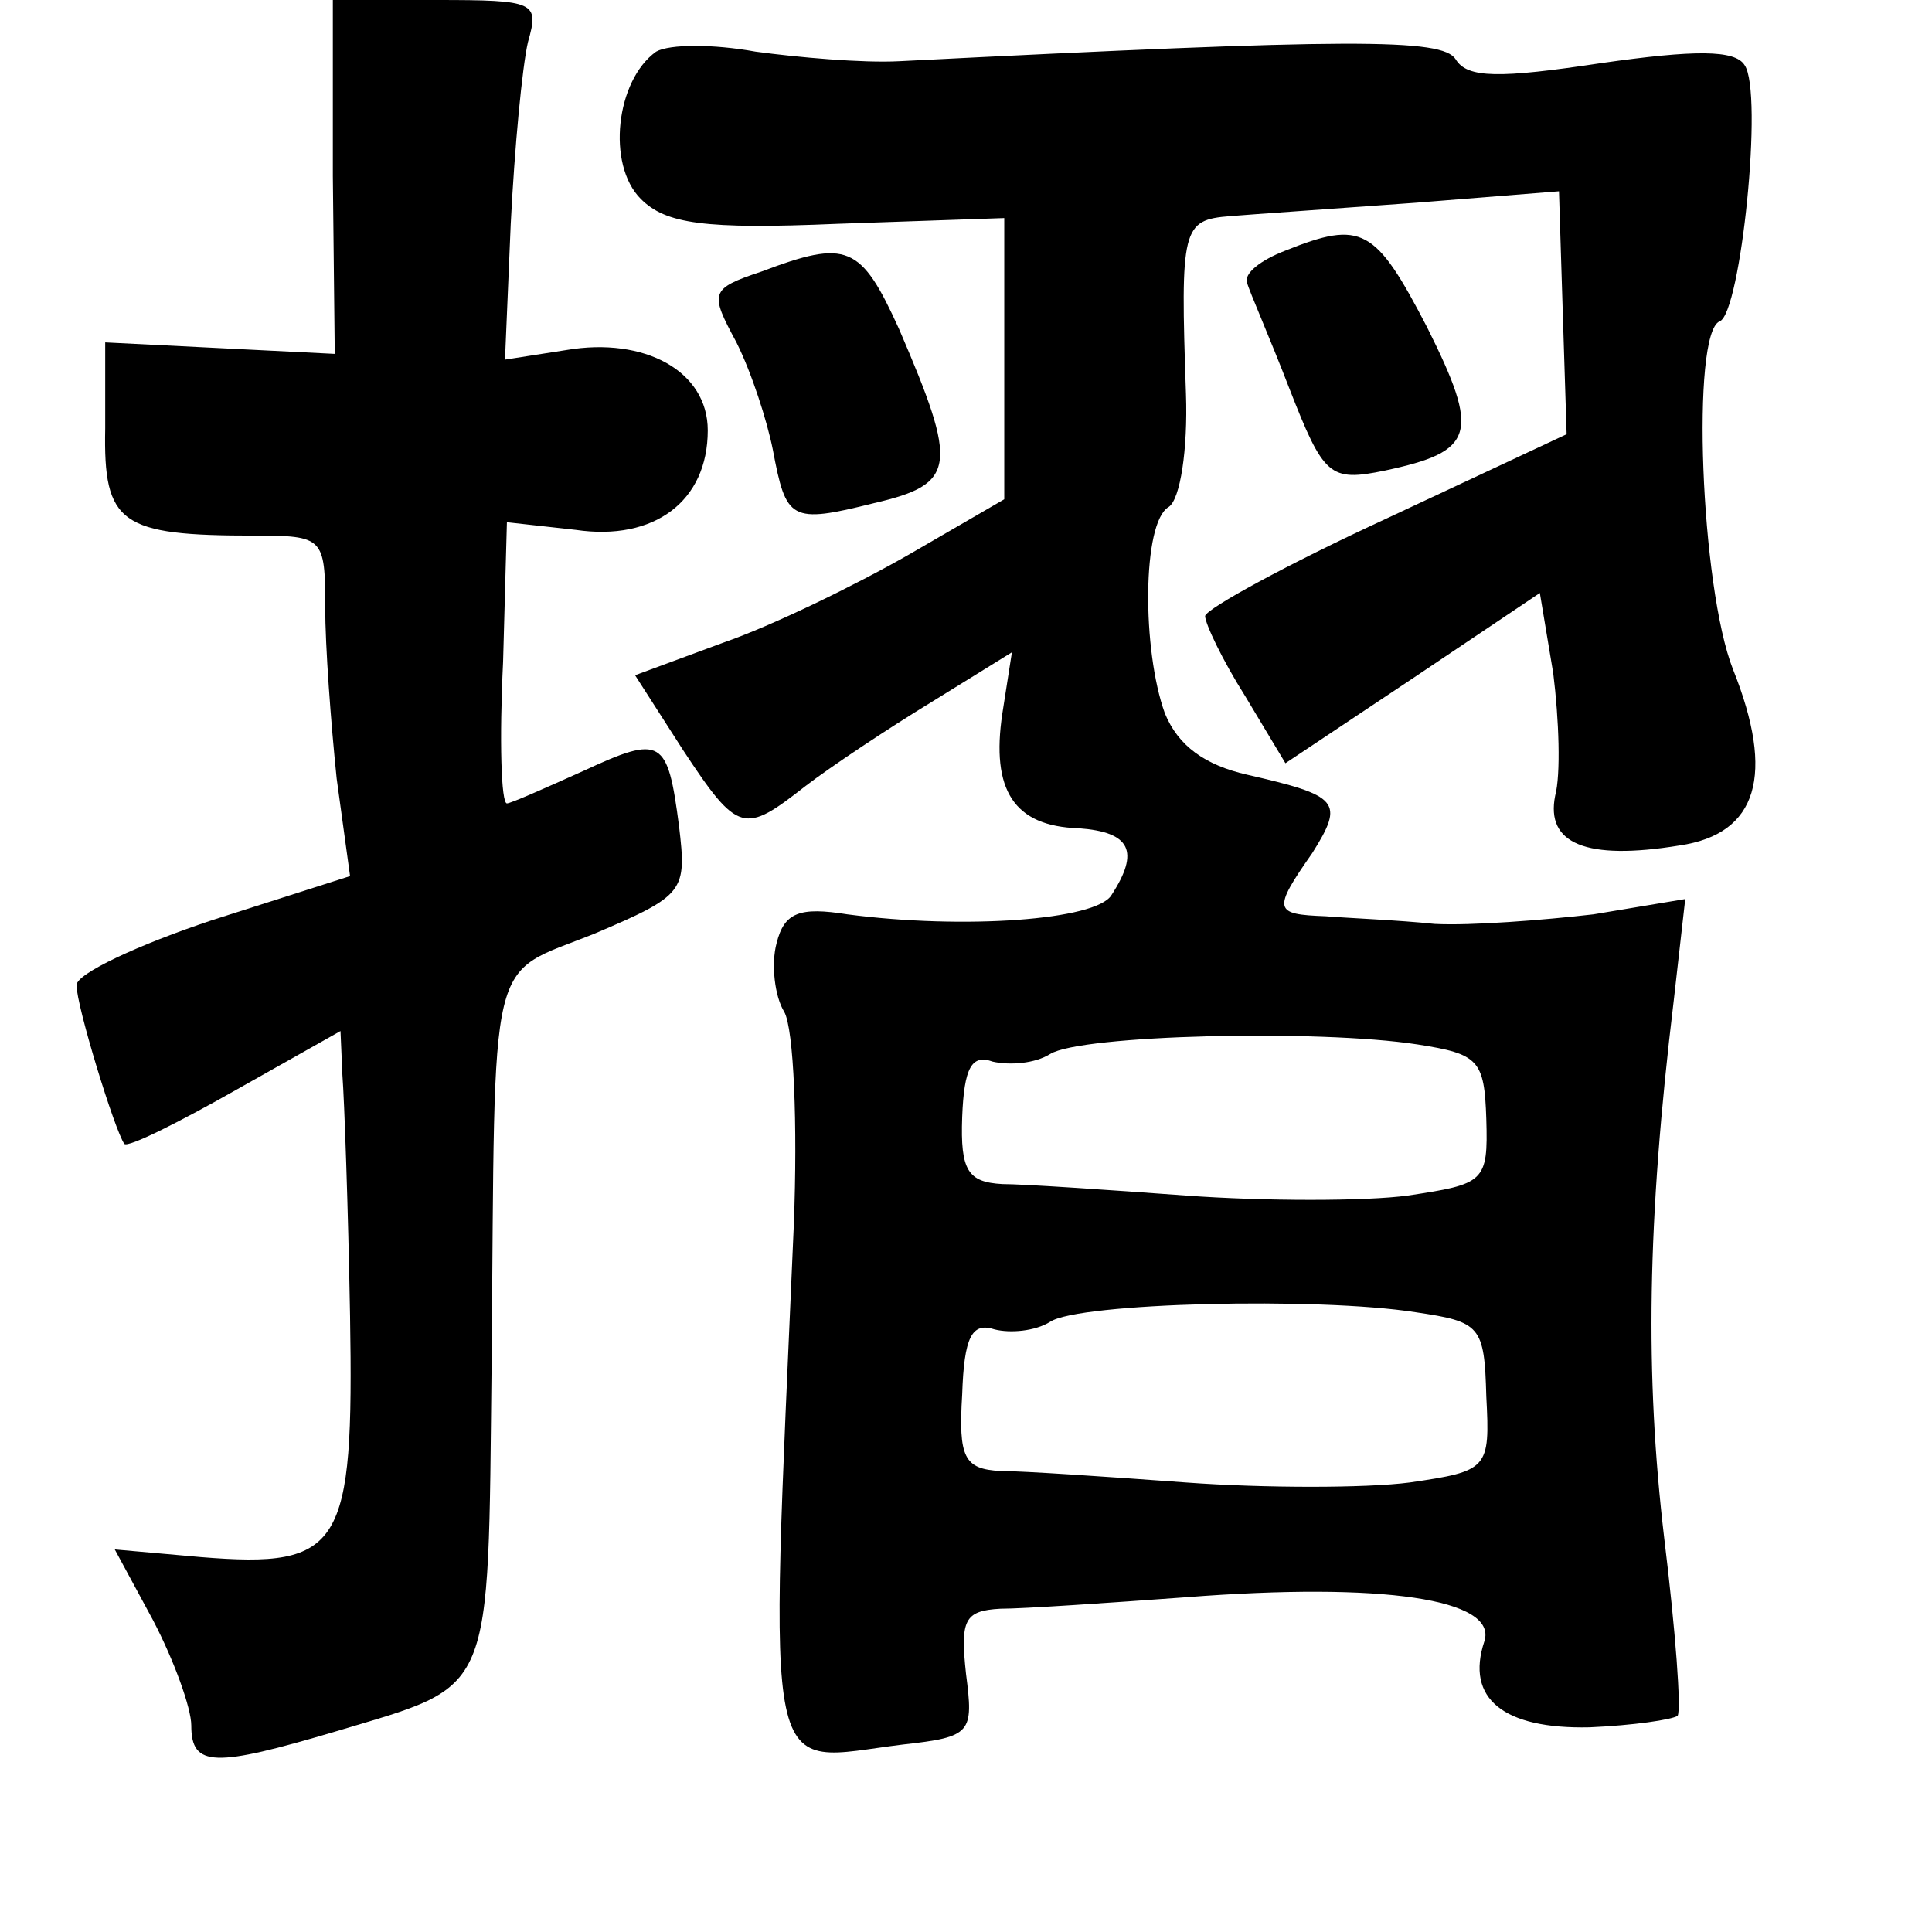 <?xml version="1.0" standalone="no"?>
<!DOCTYPE svg PUBLIC "-//W3C//DTD SVG 20010904//EN"
 "http://www.w3.org/TR/2001/REC-SVG-20010904/DTD/svg10.dtd">
<svg version="1.0" xmlns="http://www.w3.org/2000/svg"
 width="101pt" height="101pt" viewBox="0 0 101 101"
 preserveAspectRatio="xMidYMid meet">
<g transform="translate(0,101) scale(0.1,-0.1)"
fill="#000000" stroke="none">
<path d="M174 918 l1 -93 -60 3 -60 3 0 -45 c-1 -50 8 -56 78 -56 36 0 37 -1
37 -37 0 -21 3 -61 6 -90 l7 -51 -72 -23 c-39 -13 -71 -28 -71 -34 0 -11 20
-76 25 -83 2 -2 28 11 58 28 l55 31 1 -23 c1 -13 3 -69 4 -126 2 -121 -4 -132
-78 -126 l-45 4 20 -37 c11 -21 20 -46 20 -55 0 -22 12 -22 76 -3 83 25 79 16
81 192 2 221 -3 202 54 225 47 20 48 22 44 56 -6 46 -9 48 -50 29 -20 -9 -38
-17 -40 -17 -3 0 -4 33 -2 74 l2 73 36 -4 c41 -6 69 15 69 52 0 31 -33 49 -74
42 l-32 -5 3 71 c2 40 6 82 9 95 6 21 4 22 -48 22 l-54 0 0 -92z"/>
<path d="M343 983 c-21 -15 -26 -59 -8 -77 13 -13 33 -16 103 -13 l87 3 0 -74
0 -73 -50 -29 c-28 -16 -71 -37 -97 -46 l-46 -17 25 -39 c29 -44 32 -44 64
-19 13 10 43 30 66 44 l42 26 -5 -32 c-6 -40 6 -59 40 -60 27 -2 32 -12 17
-35 -8 -13 -77 -18 -138 -10 -25 4 -33 1 -37 -15 -3 -11 -1 -28 4 -36 5 -9 7
-59 5 -111 -13 -302 -17 -281 57 -272 36 4 37 6 33 37 -3 28 -1 33 18 34 12 0
56 3 97 6 103 8 163 -1 156 -23 -10 -30 10 -46 55 -45 23 1 43 4 46 6 2 3 -1
44 -7 93 -10 85 -9 165 5 281 l6 53 -48 -8 c-26 -3 -64 -6 -83 -5 -19 2 -45 3
-57 4 -27 1 -28 3 -7 33 17 27 14 30 -34 41 -22 5 -36 15 -43 32 -12 33 -12
100 2 108 6 4 10 30 9 59 -3 87 -2 91 23 93 12 1 56 4 97 7 l75 6 2 -64 2 -63
-94 -44 c-52 -24 -94 -47 -95 -51 0 -4 9 -23 21 -42 l21 -35 66 44 67 45 7
-42 c3 -24 4 -53 1 -64 -5 -25 16 -34 65 -26 41 6 50 37 28 92 -17 43 -22 176
-7 182 11 4 23 120 13 134 -5 8 -26 8 -75 1 -53 -8 -70 -8 -76 2 -7 11 -54 11
-291 -1 -19 -1 -53 2 -75 5 -22 4 -45 4 -52 0z m398 -519 c32 -5 35 -8 36 -39
1 -33 -1 -34 -41 -40 -22 -3 -75 -3 -116 0 -41 3 -85 6 -96 6 -18 1 -22 7 -21
35 1 26 5 33 16 29 9 -2 22 -1 30 4 16 10 140 13 192 5z m-1 -140 c34 -5 36
-7 37 -44 2 -38 1 -39 -40 -45 -23 -3 -76 -3 -117 0 -41 3 -85 6 -97 6 -19 1
-22 7 -20 40 1 30 5 38 17 34 8 -2 21 -1 29 4 15 10 140 13 191 5z"/>
<path d="M672 879 c-13 -5 -22 -12 -20 -17 1 -4 12 -29 22 -55 18 -46 21 -49
50 -43 47 10 50 19 22 75 -27 52 -34 56 -74 40z"/>
<path d="M398 868 c-27 -9 -27 -11 -13 -37 8 -16 16 -41 19 -56 7 -37 9 -39
53 -28 43 10 44 19 13 91 -20 44 -27 47 -72 30z"/>
</g>
</svg>
